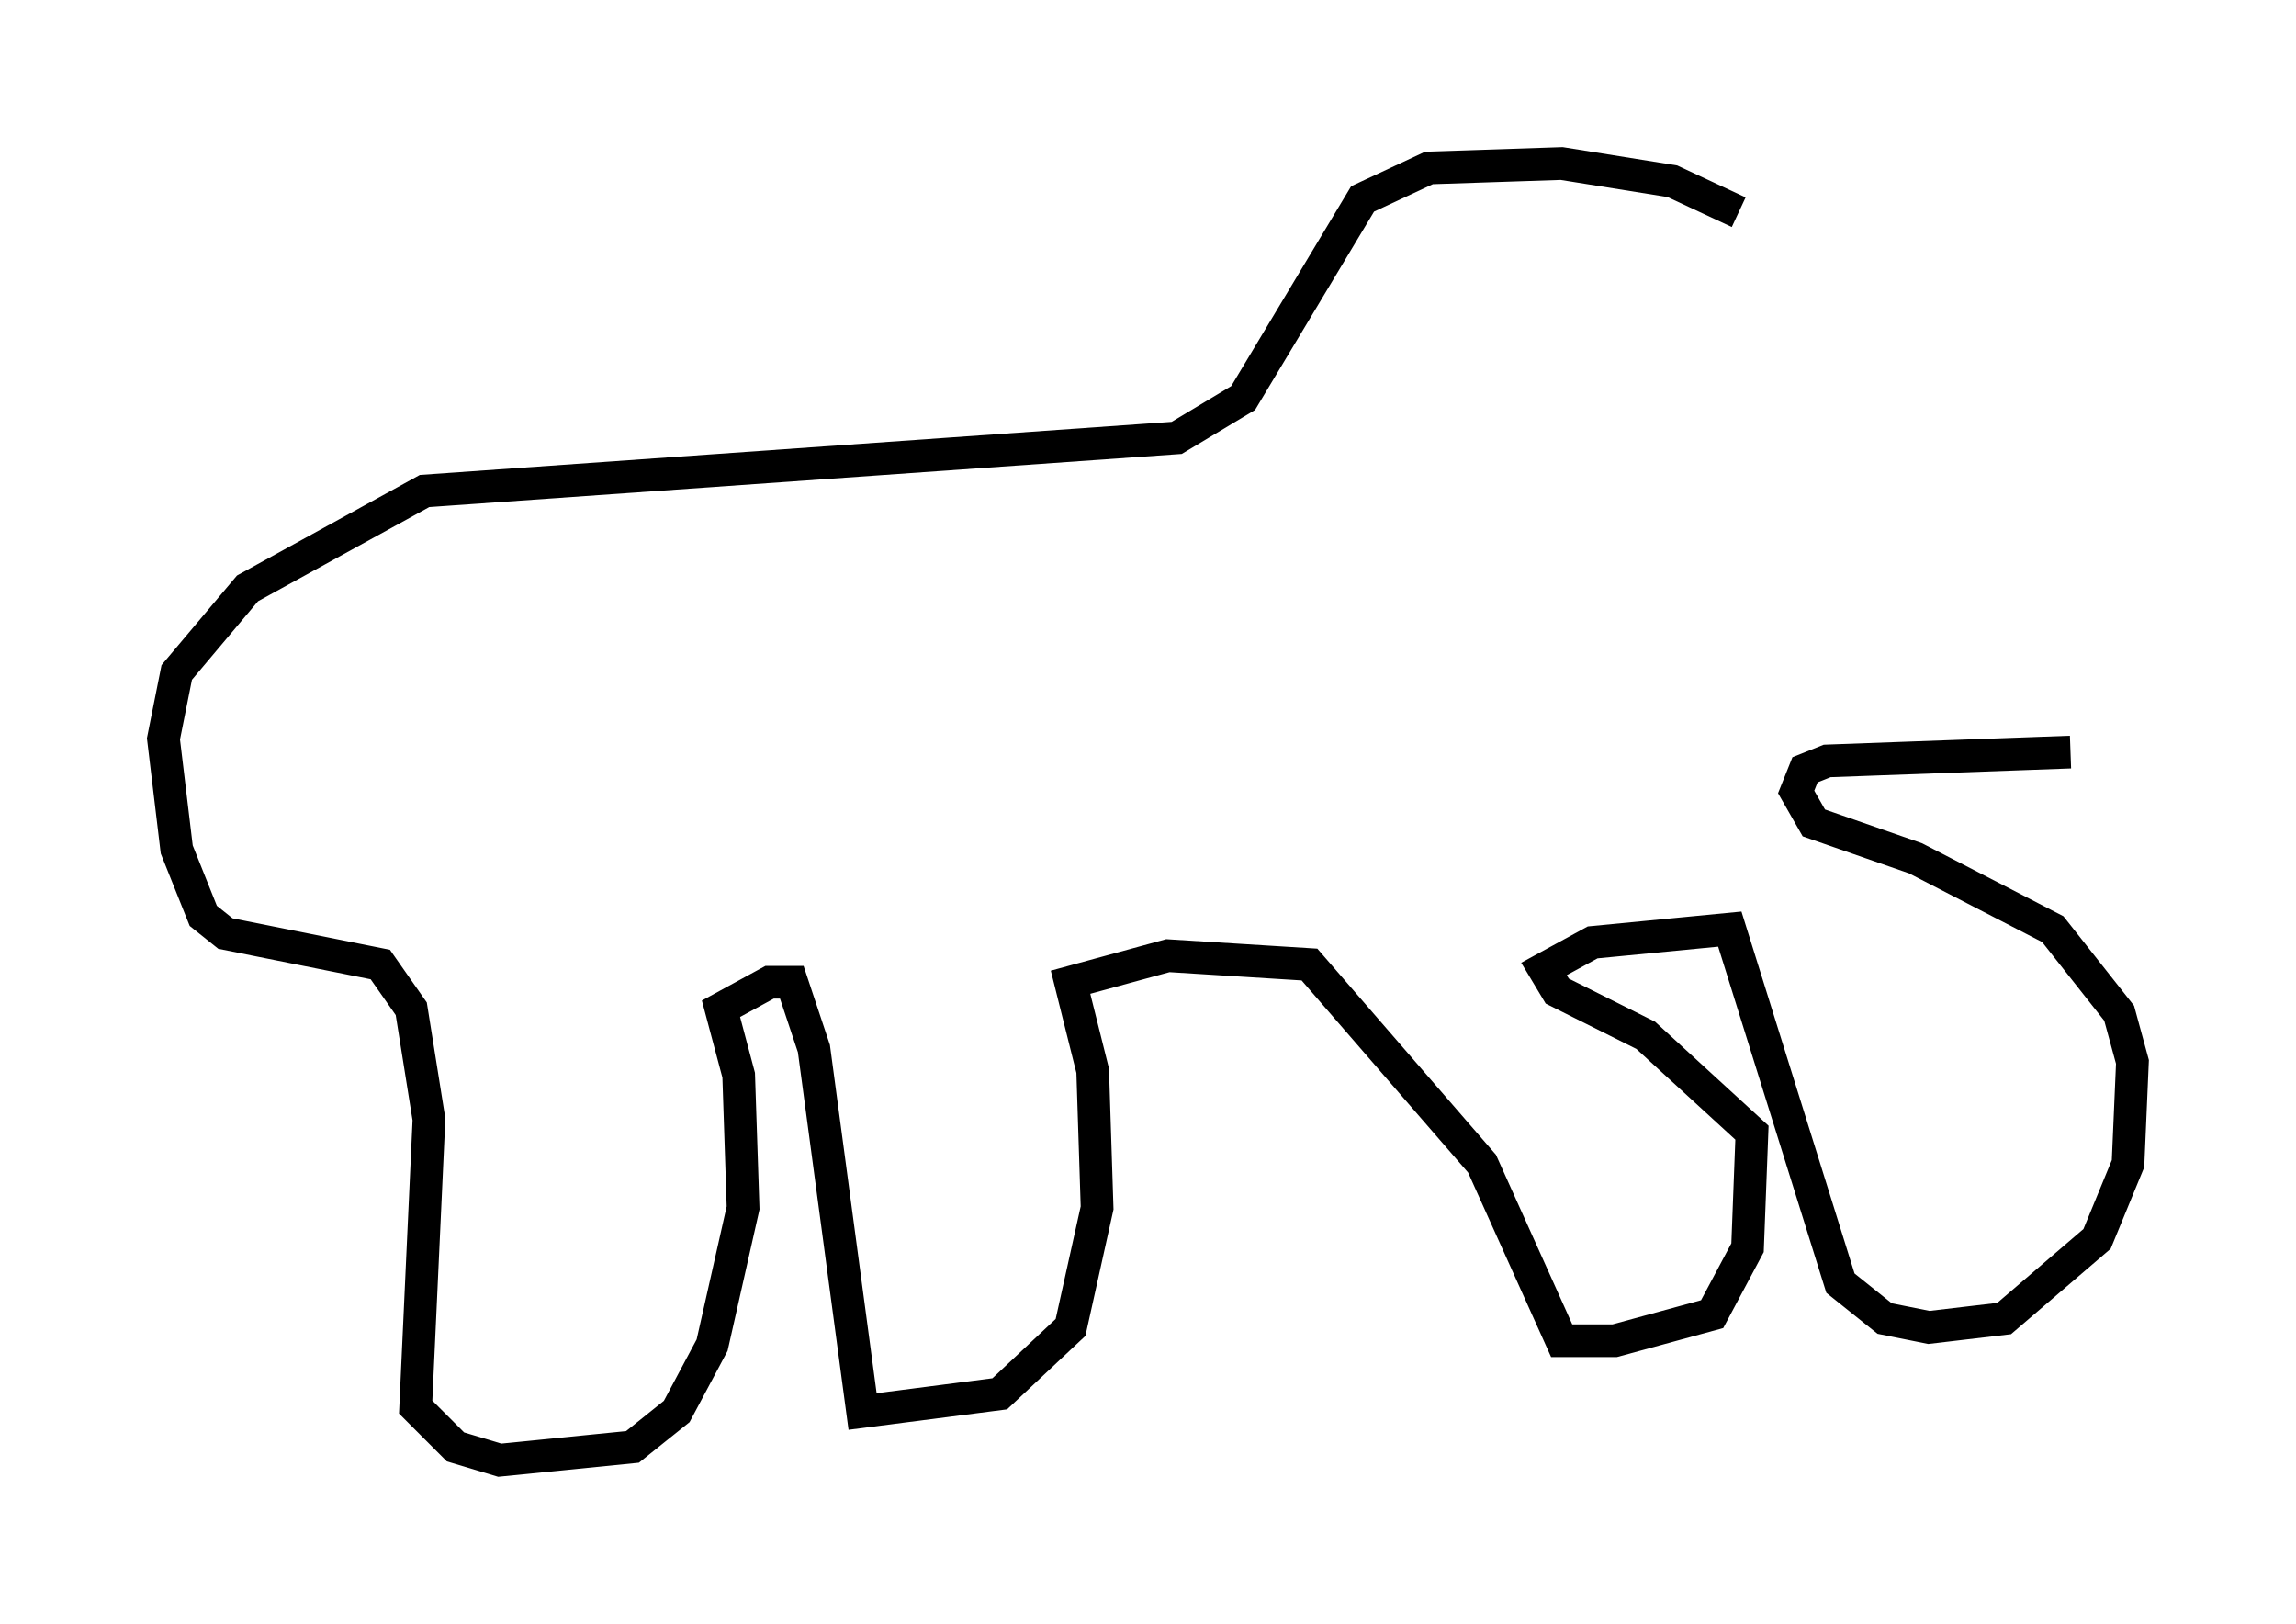 <?xml version="1.0" encoding="utf-8" ?>
<svg baseProfile="full" height="49.648" version="1.1" width="70.216" xmlns="http://www.w3.org/2000/svg" xmlns:ev="http://www.w3.org/2001/xml-events" xmlns:xlink="http://www.w3.org/1999/xlink"><defs /><rect fill="white" height="49.648" width="70.216" x="0" y="0" /><path d="M56.556, 8.924 m-3.383, -2.436 l-2.03, -0.947 -3.383, -0.541 l-4.059, 0.135 -2.03, 0.947 l-3.654, 6.089 -2.03, 1.218 l-23.004, 1.624 -5.413, 2.977 l-2.165, 2.571 -0.406, 2.03 l0.406, 3.383 0.812, 2.03 l0.677, 0.541 4.736, 0.947 l0.947, 1.353 0.541, 3.383 l-0.406, 8.796 1.218, 1.218 l1.353, 0.406 4.059, -0.406 l1.353, -1.083 1.083, -2.03 l0.947, -4.195 -0.135, -4.059 l-0.541, -2.03 1.488, -0.812 l0.677, 0.0 0.677, 2.03 l1.488, 11.096 4.195, -0.541 l2.165, -2.03 0.812, -3.654 l-0.135, -4.195 -0.677, -2.706 l2.977, -0.812 4.33, 0.271 l5.277, 6.089 2.436, 5.413 l1.624, 0.0 2.977, -0.812 l1.083, -2.03 0.135, -3.518 l-3.248, -2.977 -2.706, -1.353 l-0.406, -0.677 1.488, -0.812 l4.195, -0.406 3.383, 10.825 l1.353, 1.083 1.353, 0.271 l2.3, -0.271 2.842, -2.436 l0.947, -2.3 0.135, -3.112 l-0.406, -1.488 -2.03, -2.571 l-4.195, -2.165 -3.112, -1.083 l-0.541, -0.947 0.271, -0.677 l0.677, -0.271 7.442, -0.271 " fill="none" stroke="black" stroke-width="1" /></svg>